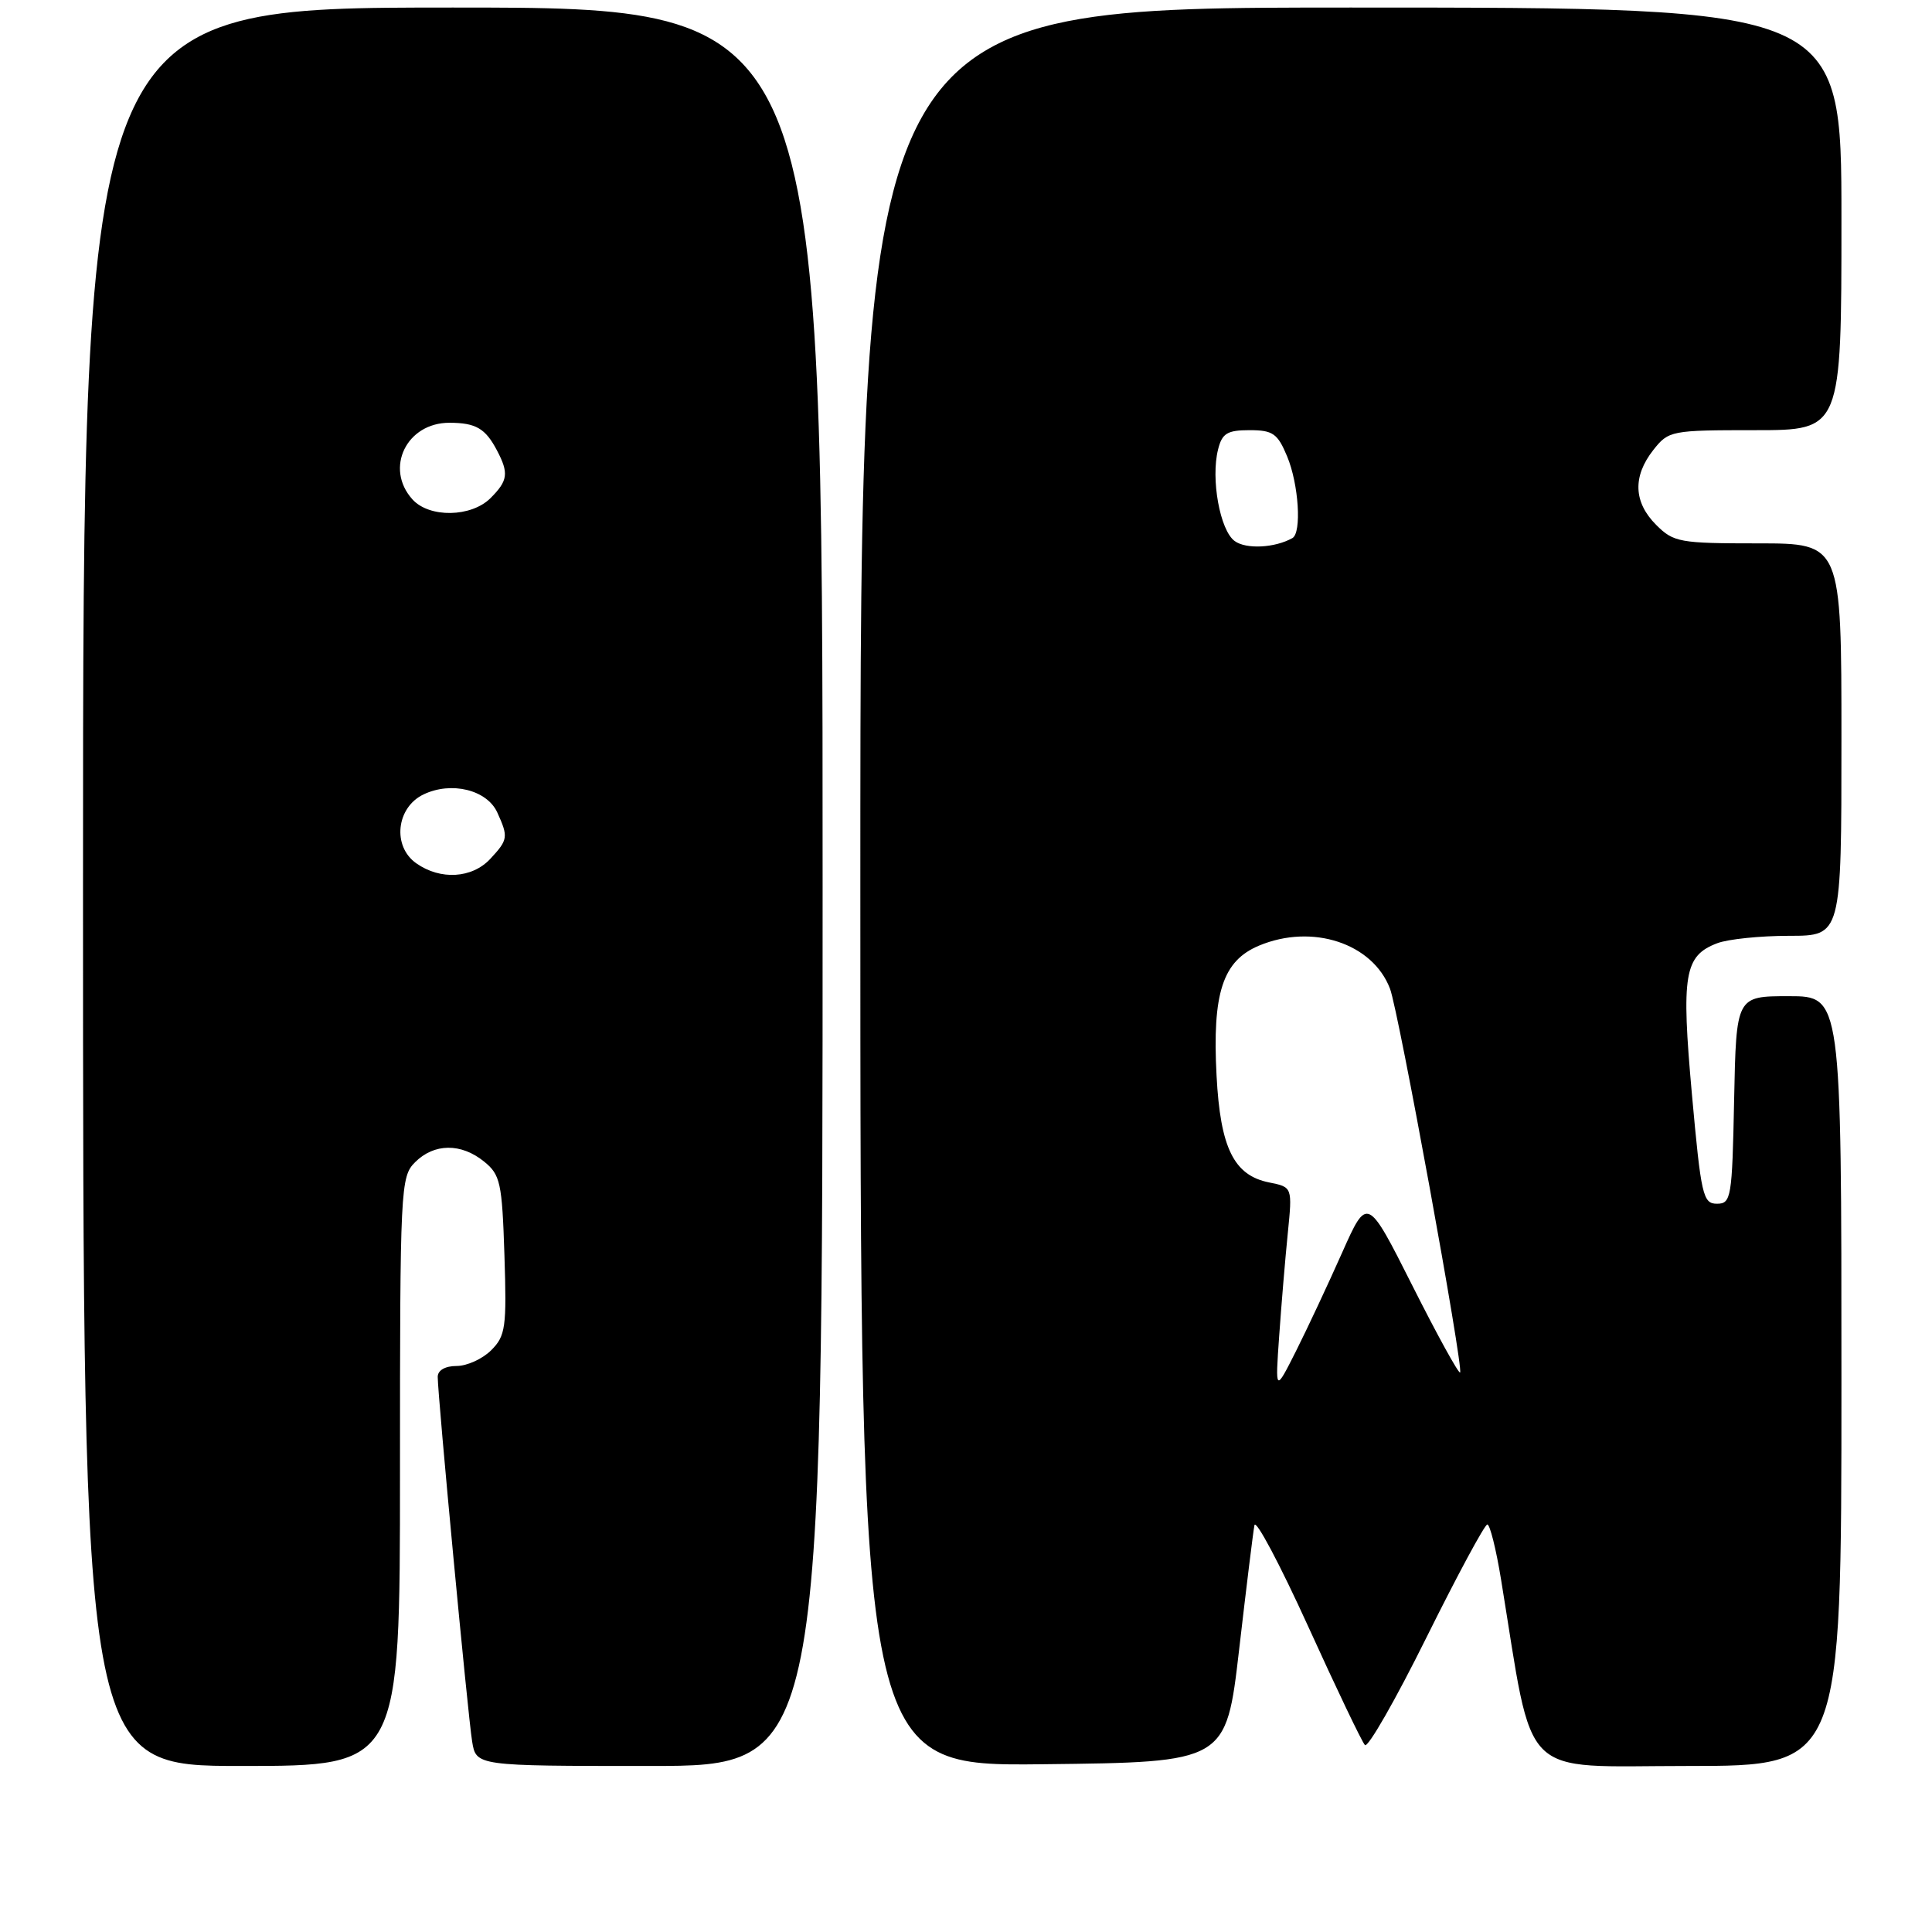 <?xml version="1.0" encoding="UTF-8" standalone="no"?>
<!DOCTYPE svg PUBLIC "-//W3C//DTD SVG 1.1//EN" "http://www.w3.org/Graphics/SVG/1.1/DTD/svg11.dtd" >
<svg xmlns="http://www.w3.org/2000/svg" xmlns:xlink="http://www.w3.org/1999/xlink" version="1.1" viewBox="0 0 256 256">
 <g >
 <path fill="currentColor"
d=" M 53.00 195.00 C 53.00 157.33 53.07 155.93 55.00 154.00 C 57.52 151.48 61.09 151.44 64.14 153.91 C 66.30 155.66 66.53 156.70 66.84 166.32 C 67.15 175.89 66.99 177.01 65.09 178.91 C 63.94 180.06 61.88 181.00 60.50 181.00 C 58.99 181.00 58.00 181.57 58.00 182.44 C 58.00 184.95 62.00 227.35 62.56 230.75 C 63.09 234.00 63.09 234.00 86.05 234.00 C 109.00 234.00 109.00 234.00 109.00 117.50 C 109.00 1.00 109.00 1.00 60.00 1.00 C 11.00 1.00 11.00 1.00 11.00 117.50 C 11.00 234.00 11.00 234.00 32.00 234.00 C 53.00 234.00 53.00 234.00 53.00 195.00 Z  M 164.19 218.59 C 165.14 210.38 166.05 202.96 166.22 202.10 C 166.39 201.24 169.59 207.27 173.34 215.51 C 177.09 223.76 180.47 230.83 180.86 231.23 C 181.25 231.64 184.92 225.23 189.01 216.98 C 193.10 208.74 196.73 202.00 197.08 202.00 C 197.42 202.00 198.24 205.26 198.89 209.25 C 203.32 236.31 201.01 234.00 223.63 234.00 C 244.00 234.00 244.00 234.00 244.00 183.00 C 244.00 132.00 244.00 132.00 237.03 132.00 C 230.06 132.00 230.06 132.00 229.78 145.75 C 229.52 158.74 229.39 159.50 227.50 159.50 C 225.65 159.50 225.40 158.40 224.19 145.02 C 222.76 129.11 223.17 126.64 227.55 124.98 C 228.97 124.44 233.25 124.00 237.07 124.00 C 244.00 124.00 244.00 124.00 244.00 98.00 C 244.00 72.00 244.00 72.00 232.95 72.00 C 222.56 72.00 221.76 71.86 219.45 69.55 C 216.45 66.55 216.32 63.13 219.07 59.63 C 221.10 57.06 221.42 57.00 232.57 57.00 C 244.00 57.00 244.00 57.00 244.00 29.00 C 244.00 1.00 244.00 1.00 179.00 1.00 C 114.00 1.00 114.00 1.00 114.00 117.52 C 114.00 234.04 114.00 234.04 138.23 233.77 C 162.46 233.50 162.46 233.50 164.19 218.59 Z  M 55.17 114.40 C 51.95 112.15 52.50 106.99 56.13 105.26 C 59.82 103.50 64.52 104.66 65.89 107.65 C 67.38 110.92 67.32 111.27 64.96 113.81 C 62.55 116.39 58.37 116.65 55.17 114.40 Z  M 54.65 66.17 C 50.93 62.05 53.87 55.99 59.58 56.02 C 63.06 56.03 64.32 56.77 65.85 59.68 C 67.44 62.70 67.31 63.69 65.00 66.00 C 62.45 68.55 56.89 68.65 54.65 66.17 Z  M 169.50 177.00 C 169.79 172.88 170.30 166.75 170.64 163.40 C 171.25 157.30 171.25 157.30 168.17 156.68 C 163.49 155.75 161.70 152.11 161.20 142.52 C 160.62 131.58 162.02 127.31 166.83 125.30 C 173.88 122.35 181.88 124.98 184.18 131.00 C 185.32 133.96 193.96 181.34 193.47 181.86 C 193.28 182.05 190.43 176.88 187.15 170.36 C 181.17 158.50 181.17 158.50 177.83 166.00 C 176.00 170.12 173.26 175.97 171.74 179.00 C 168.97 184.50 168.97 184.50 169.50 177.00 Z  M 163.60 71.69 C 161.65 70.27 160.42 63.45 161.40 59.56 C 161.93 57.42 162.61 57.00 165.57 57.00 C 168.66 57.00 169.29 57.44 170.55 60.47 C 172.09 64.15 172.50 70.60 171.25 71.30 C 168.92 72.61 165.11 72.80 163.60 71.69 Z "/>
</g>
</svg>